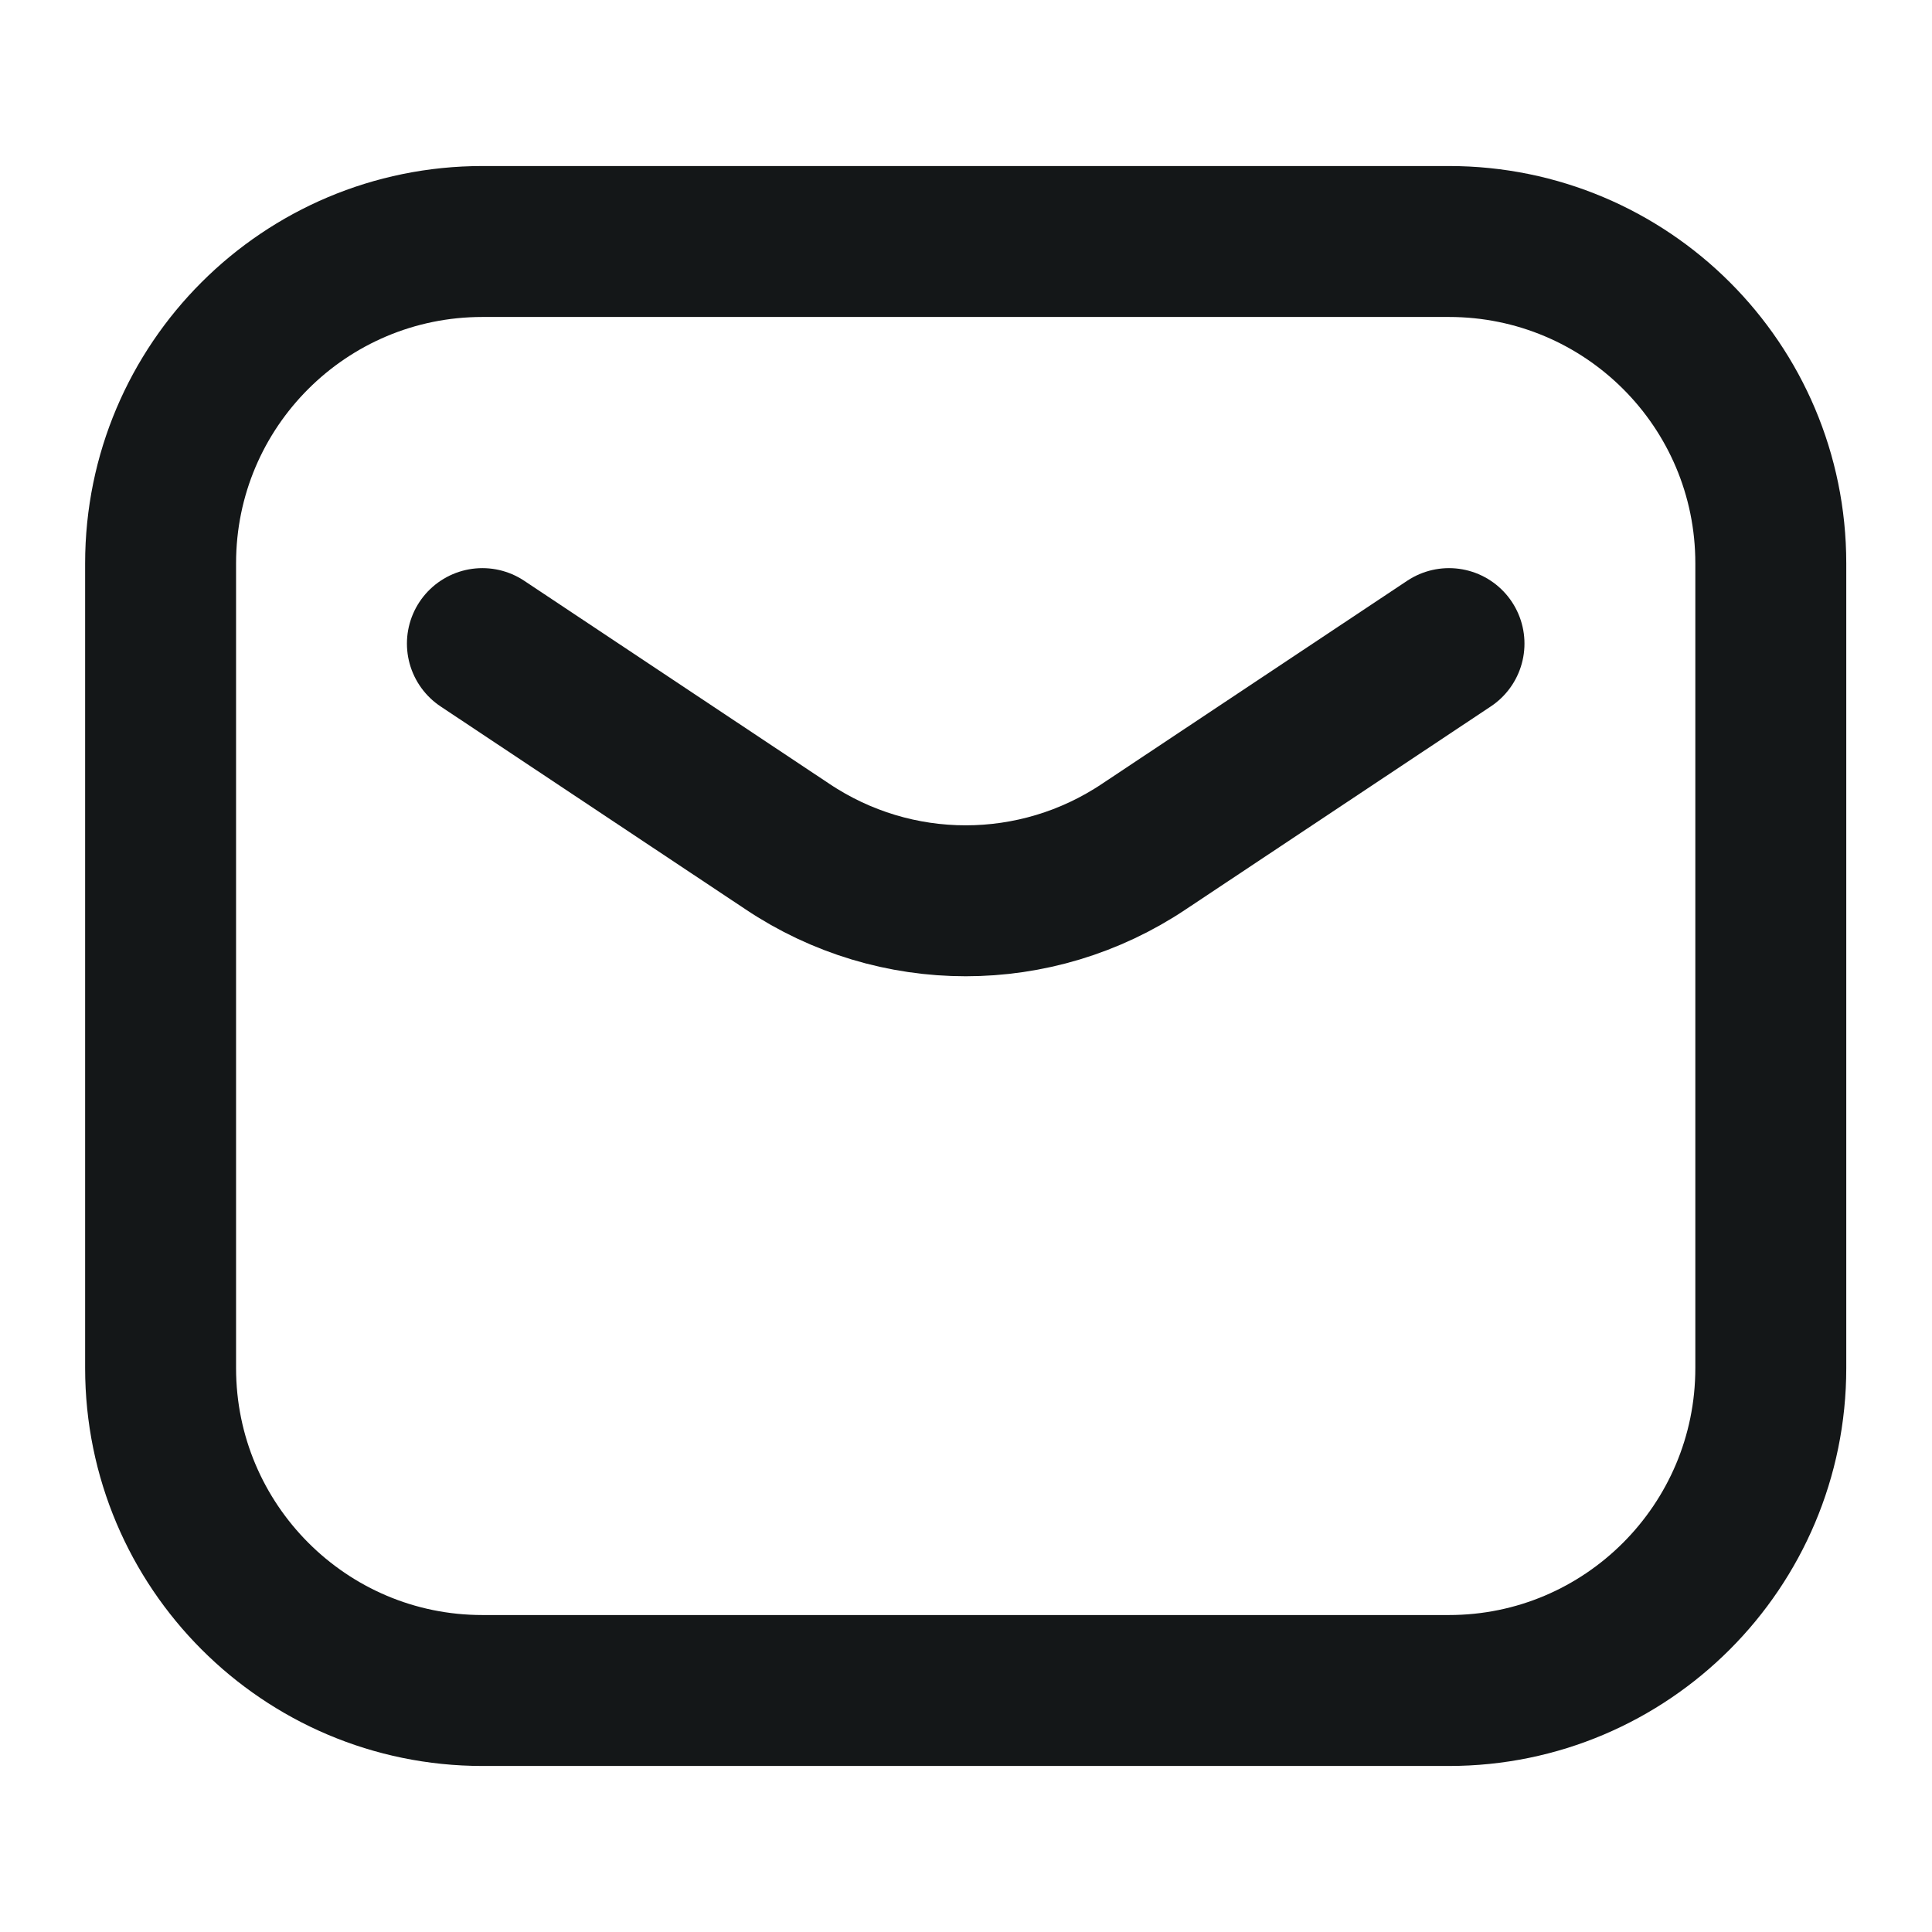 <svg width="32" height="32" viewBox="0 0 32 32" fill="none" xmlns="http://www.w3.org/2000/svg" xmlns:xlink="http://www.w3.org/1999/xlink">
	<desc>
			Created with Pixso.
	</desc>
	<defs/>
	<rect id="communication/outline/mail" width="32" height="32" fill="#FFFFFF" fill-opacity="0"/>
	<path id="Vector" d="M24 4C26.94 4 29.33 6.38 29.33 9.33L29.33 22.66C29.33 25.61 26.94 28 24 28L7.99 28C5.05 28 2.66 25.61 2.66 22.66L2.66 9.33C2.66 6.38 5.05 4 7.99 4L24 4ZM7.99 10.66L13.04 14.02C14.83 15.22 17.16 15.22 18.95 14.02L24 10.66" stroke="#141718" stroke-opacity="1" stroke-width="2.5" stroke-linejoin="round" stroke-linecap="round"/>
</svg>
